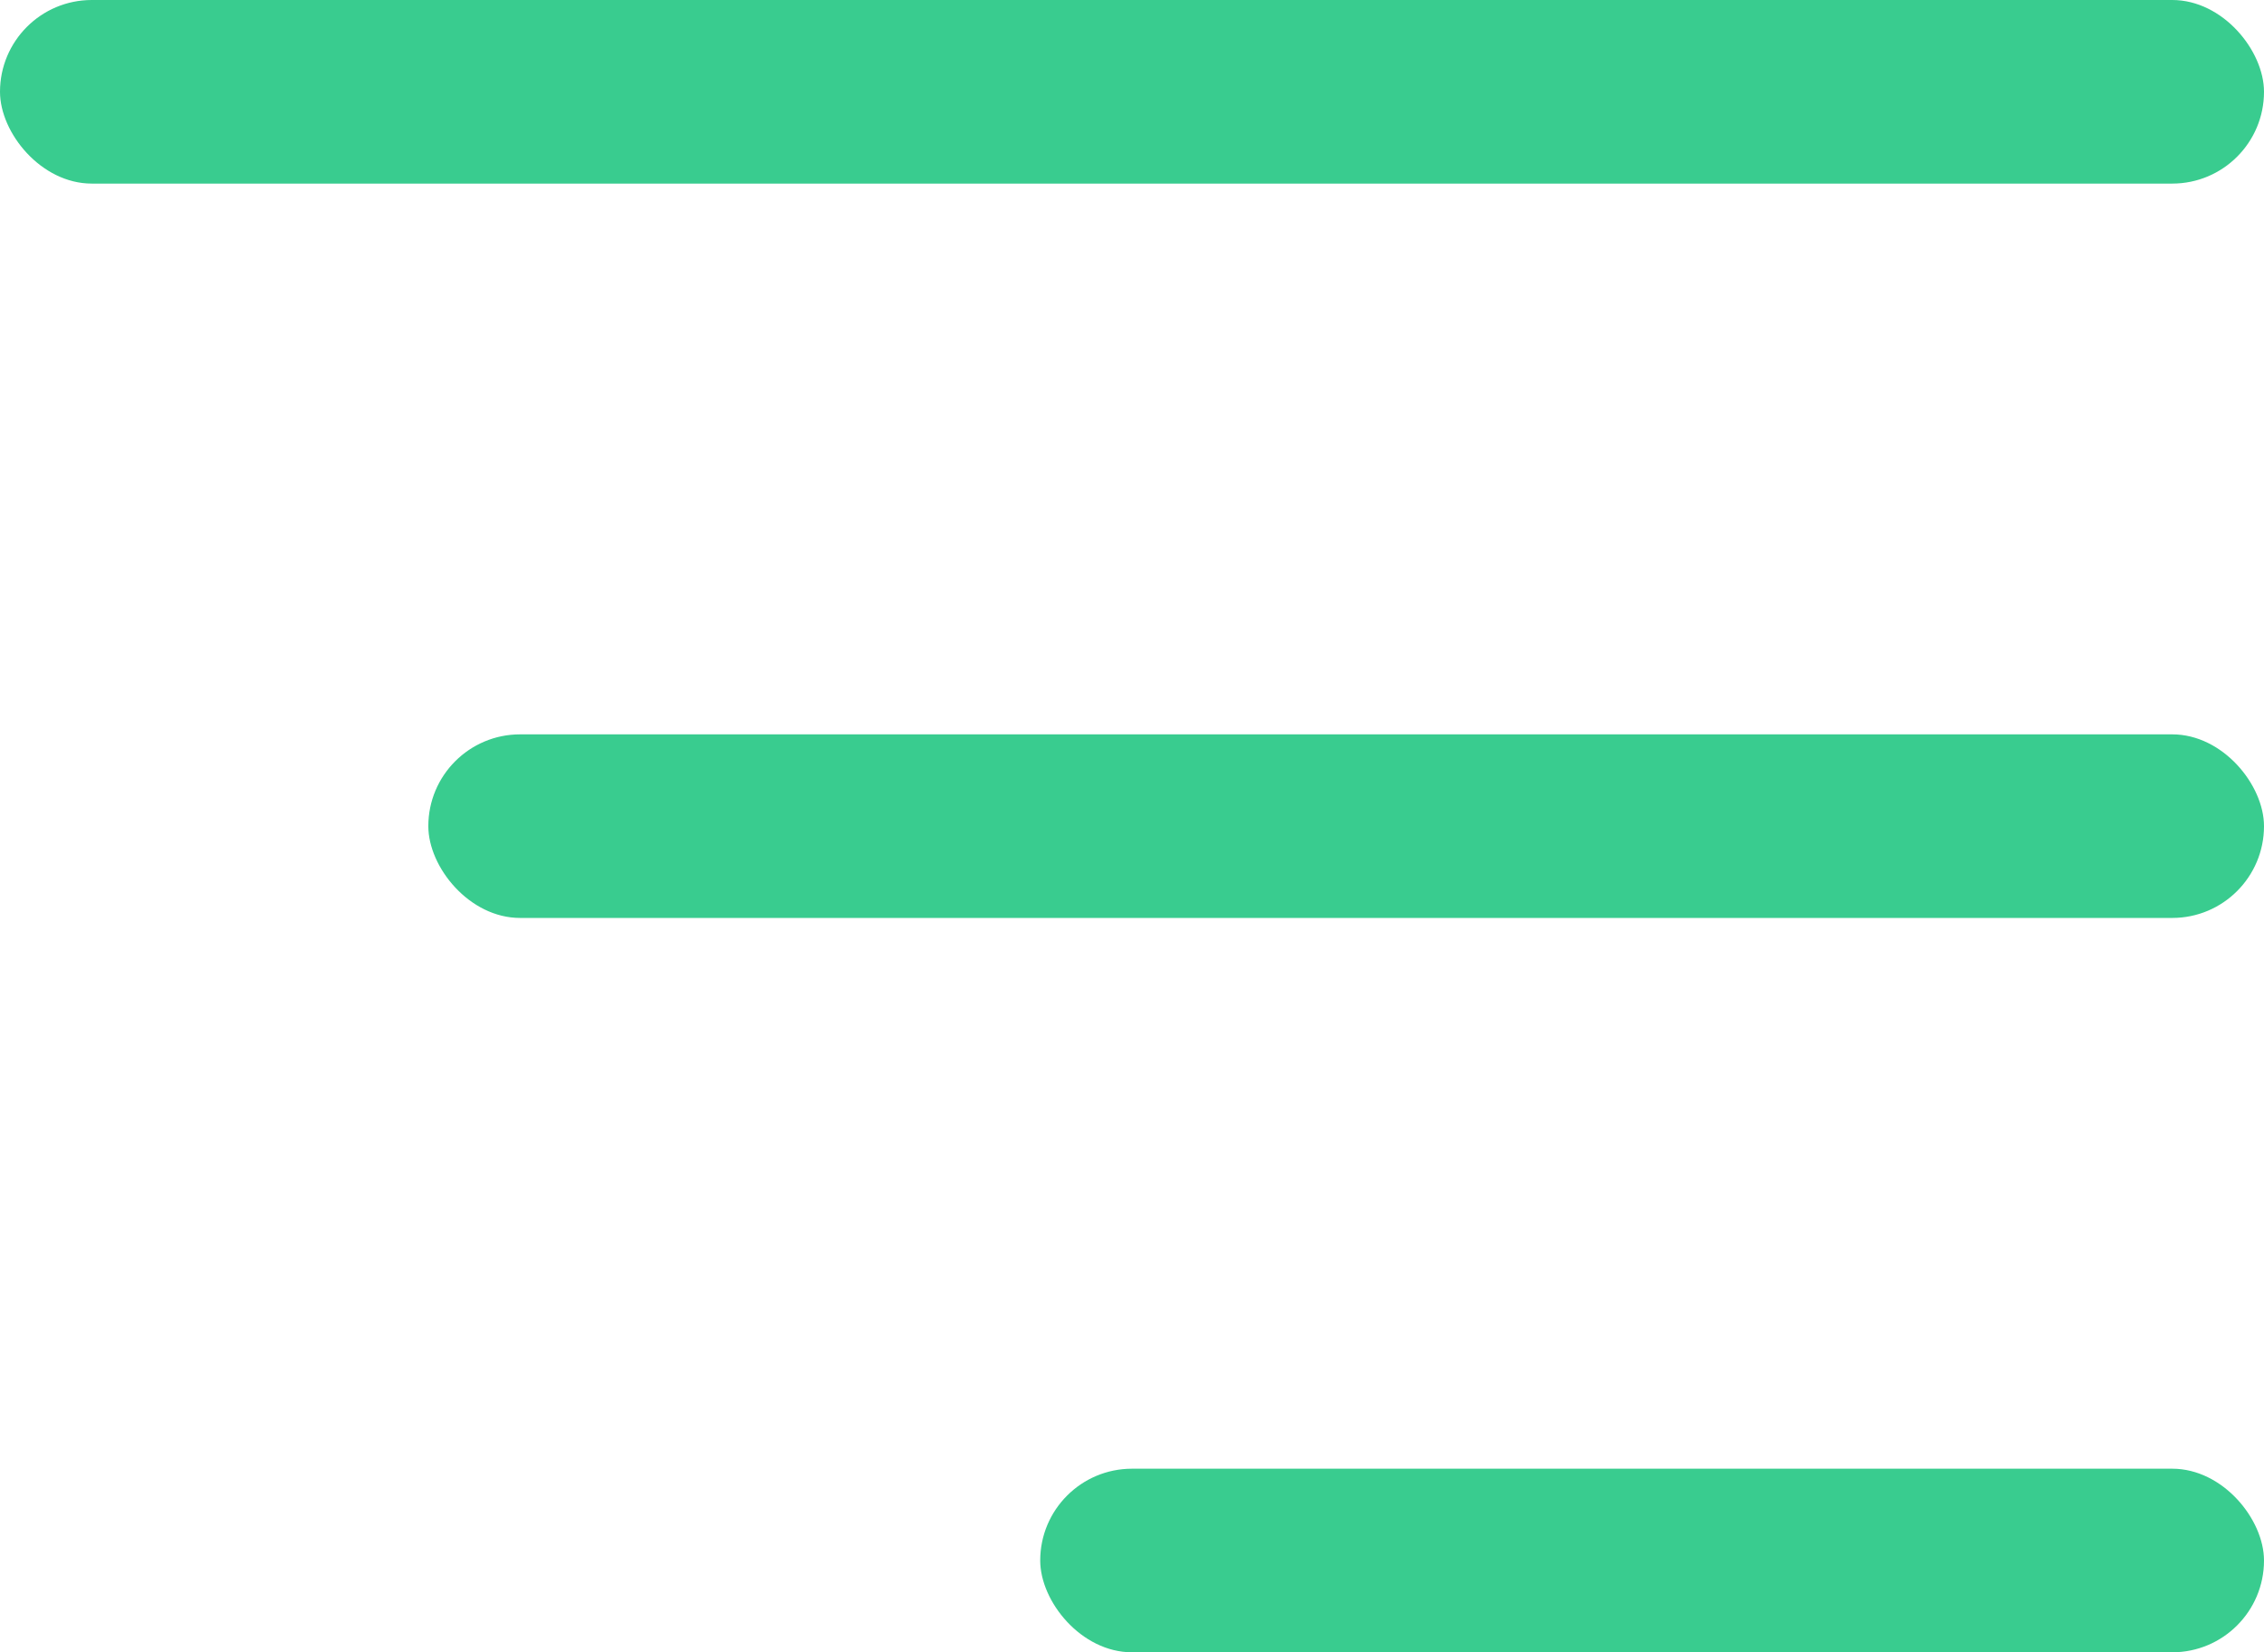 <svg width="37" height="27" viewBox="0 0 37 27" fill="none" xmlns="http://www.w3.org/2000/svg">
<rect x="17" y="24" width="20" height="3" rx="1.5" fill="#39cc8f"/>
<rect x="7" y="12" width="30" height="3" rx="1.5" fill="#39cc8f"/>
<rect width="37" height="3" rx="1.5" fill="#39cc8f"/>
</svg>